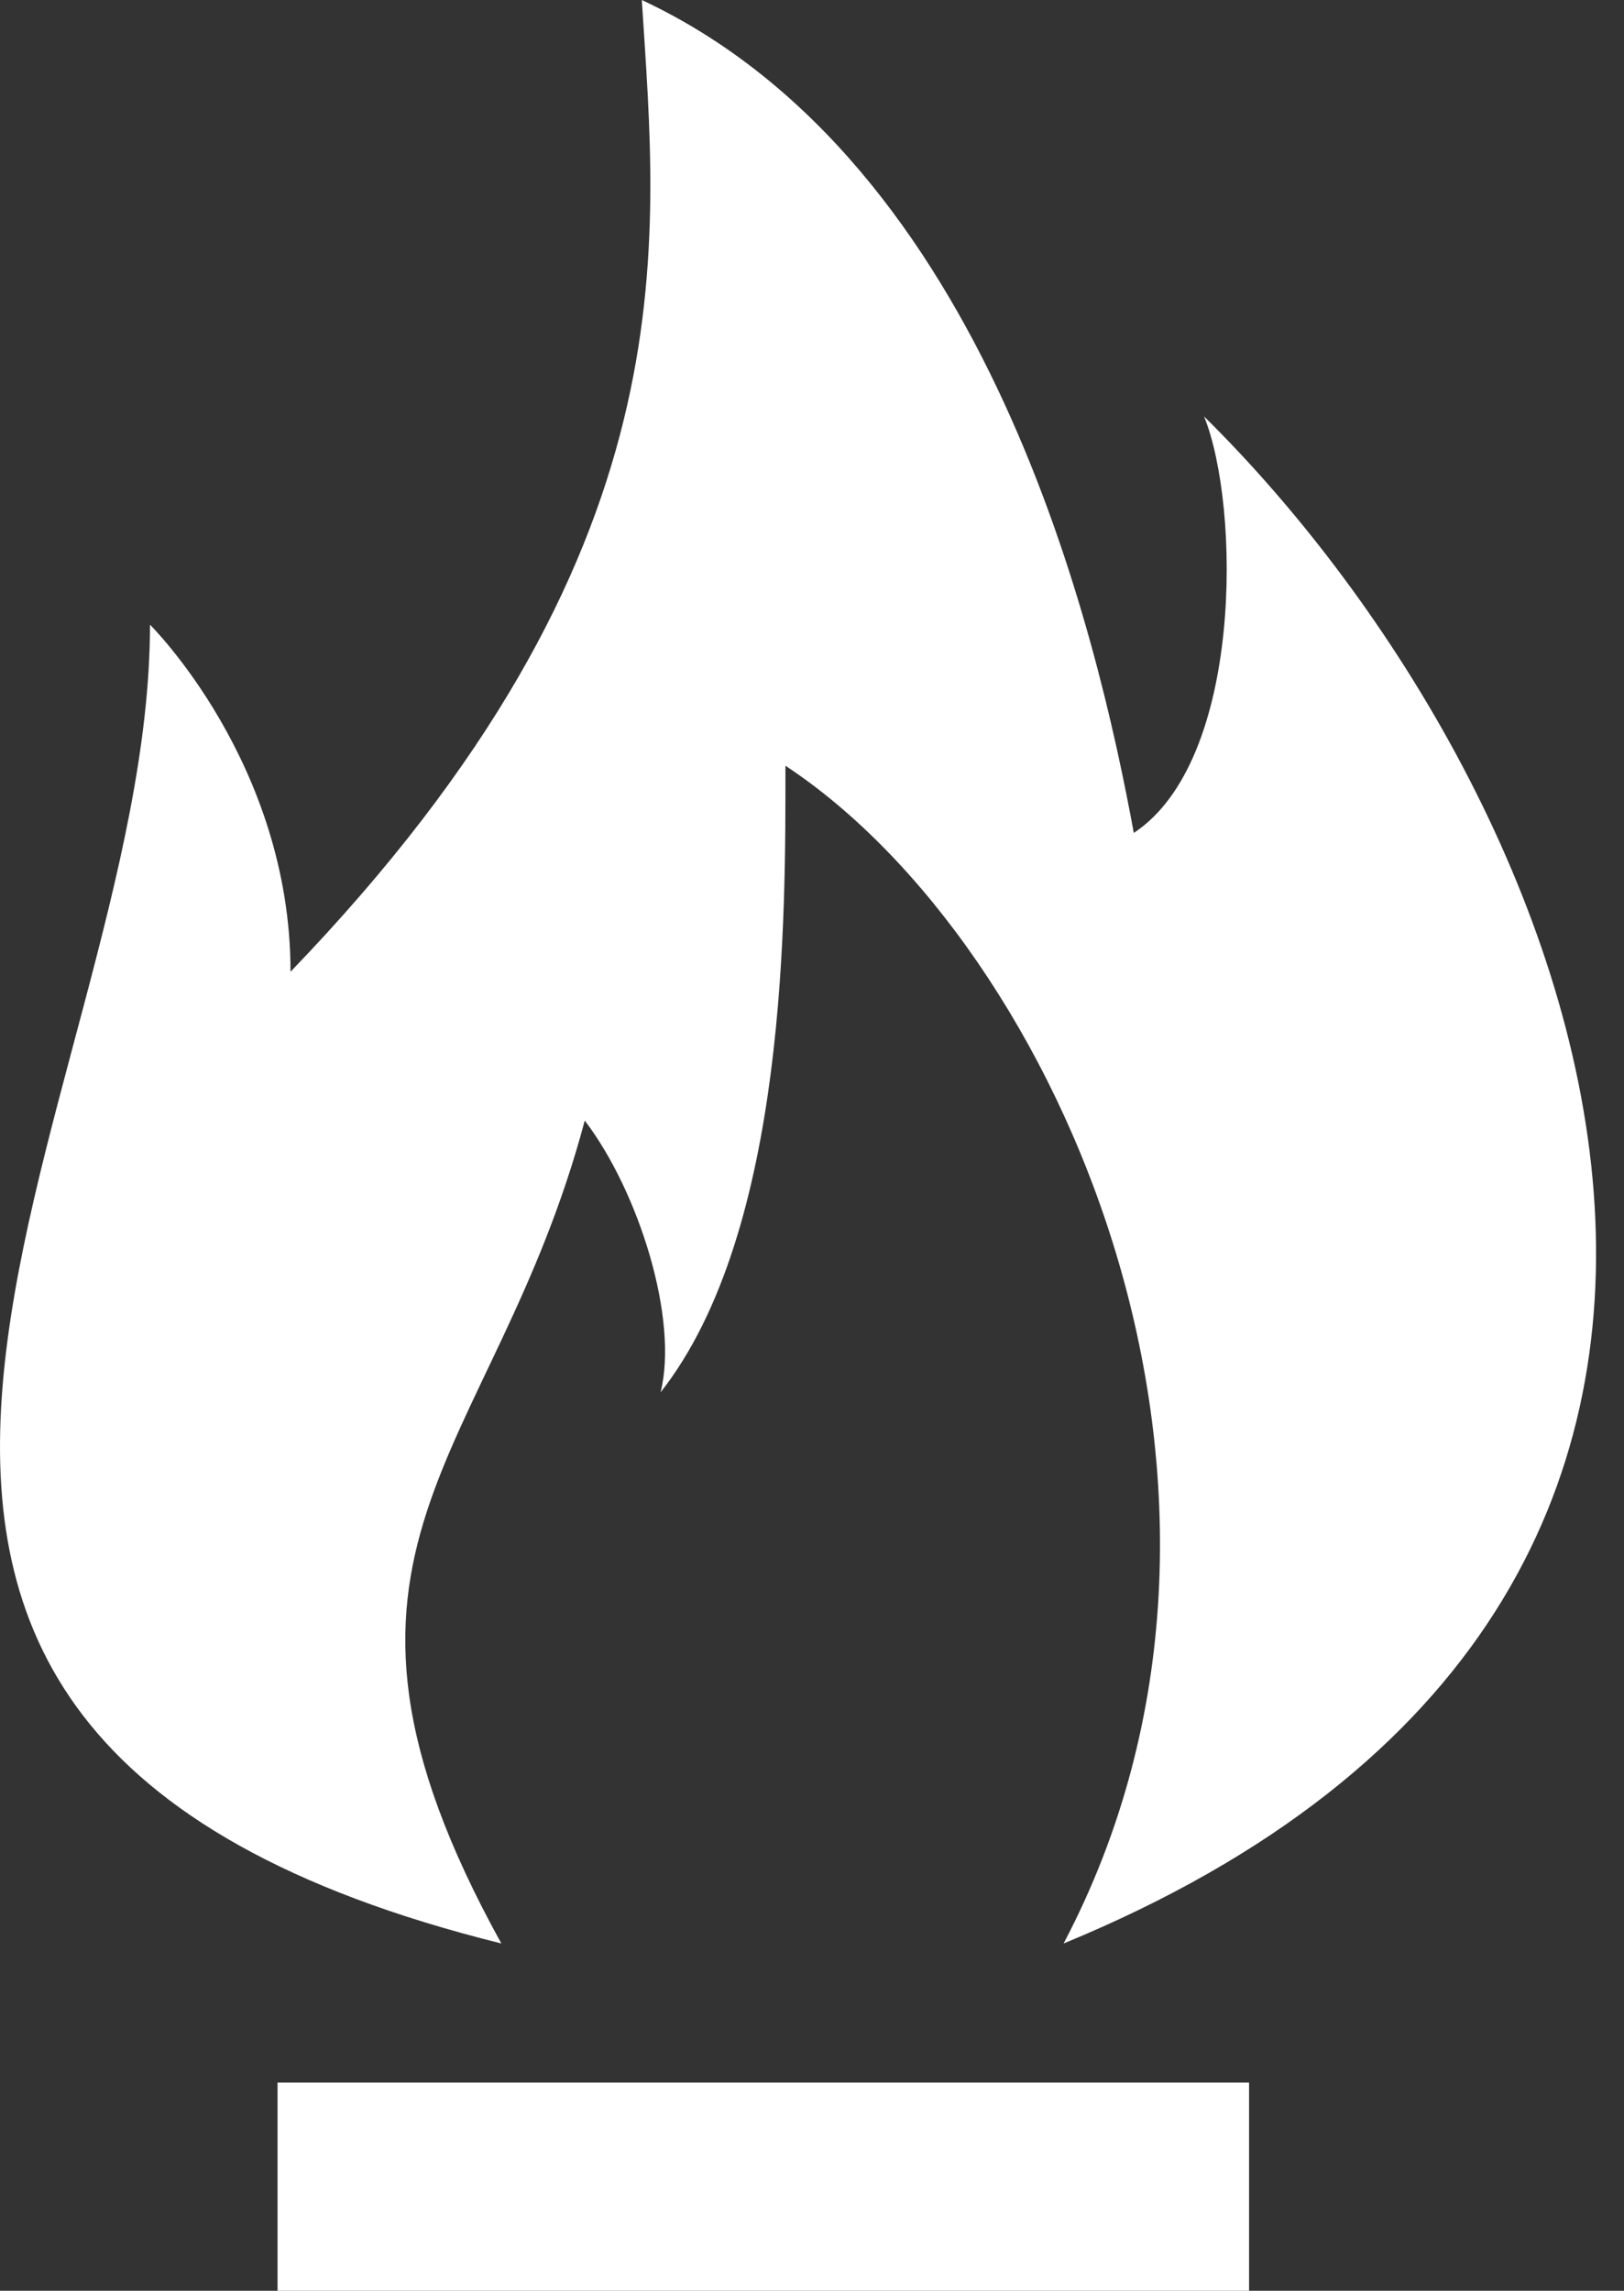 <svg width="39" height="55" viewBox="0 0 39 55" fill="none" xmlns="http://www.w3.org/2000/svg">
<rect x="0" y="0" width="39" height="55" fill="#333333" stroke="none"/>
<path fill-rule="evenodd" clip-rule="evenodd" d="M28.916 9.999C29.791 12.162 29.856 18.268 27.228 19.998C26.352 15.24 23.738 3.893 15.413 0C15.786 5.911 16.679 13.259 6.977 23.331C6.977 18.332 3.602 14.999 3.602 14.999C3.602 26.664 -8.65 41.525 12.04 46.662C6.783 37.147 11.853 35.122 14.043 26.904C15.358 28.634 16.301 31.699 15.863 33.43C18.929 29.537 18.862 21.846 18.862 18.385C25.432 22.711 31.236 35.85 25.542 46.662C45.79 38.33 38.115 19.082 28.916 9.999ZM6.665 55H29.996V50.001H6.665V55Z" fill="white"/>
</svg>
